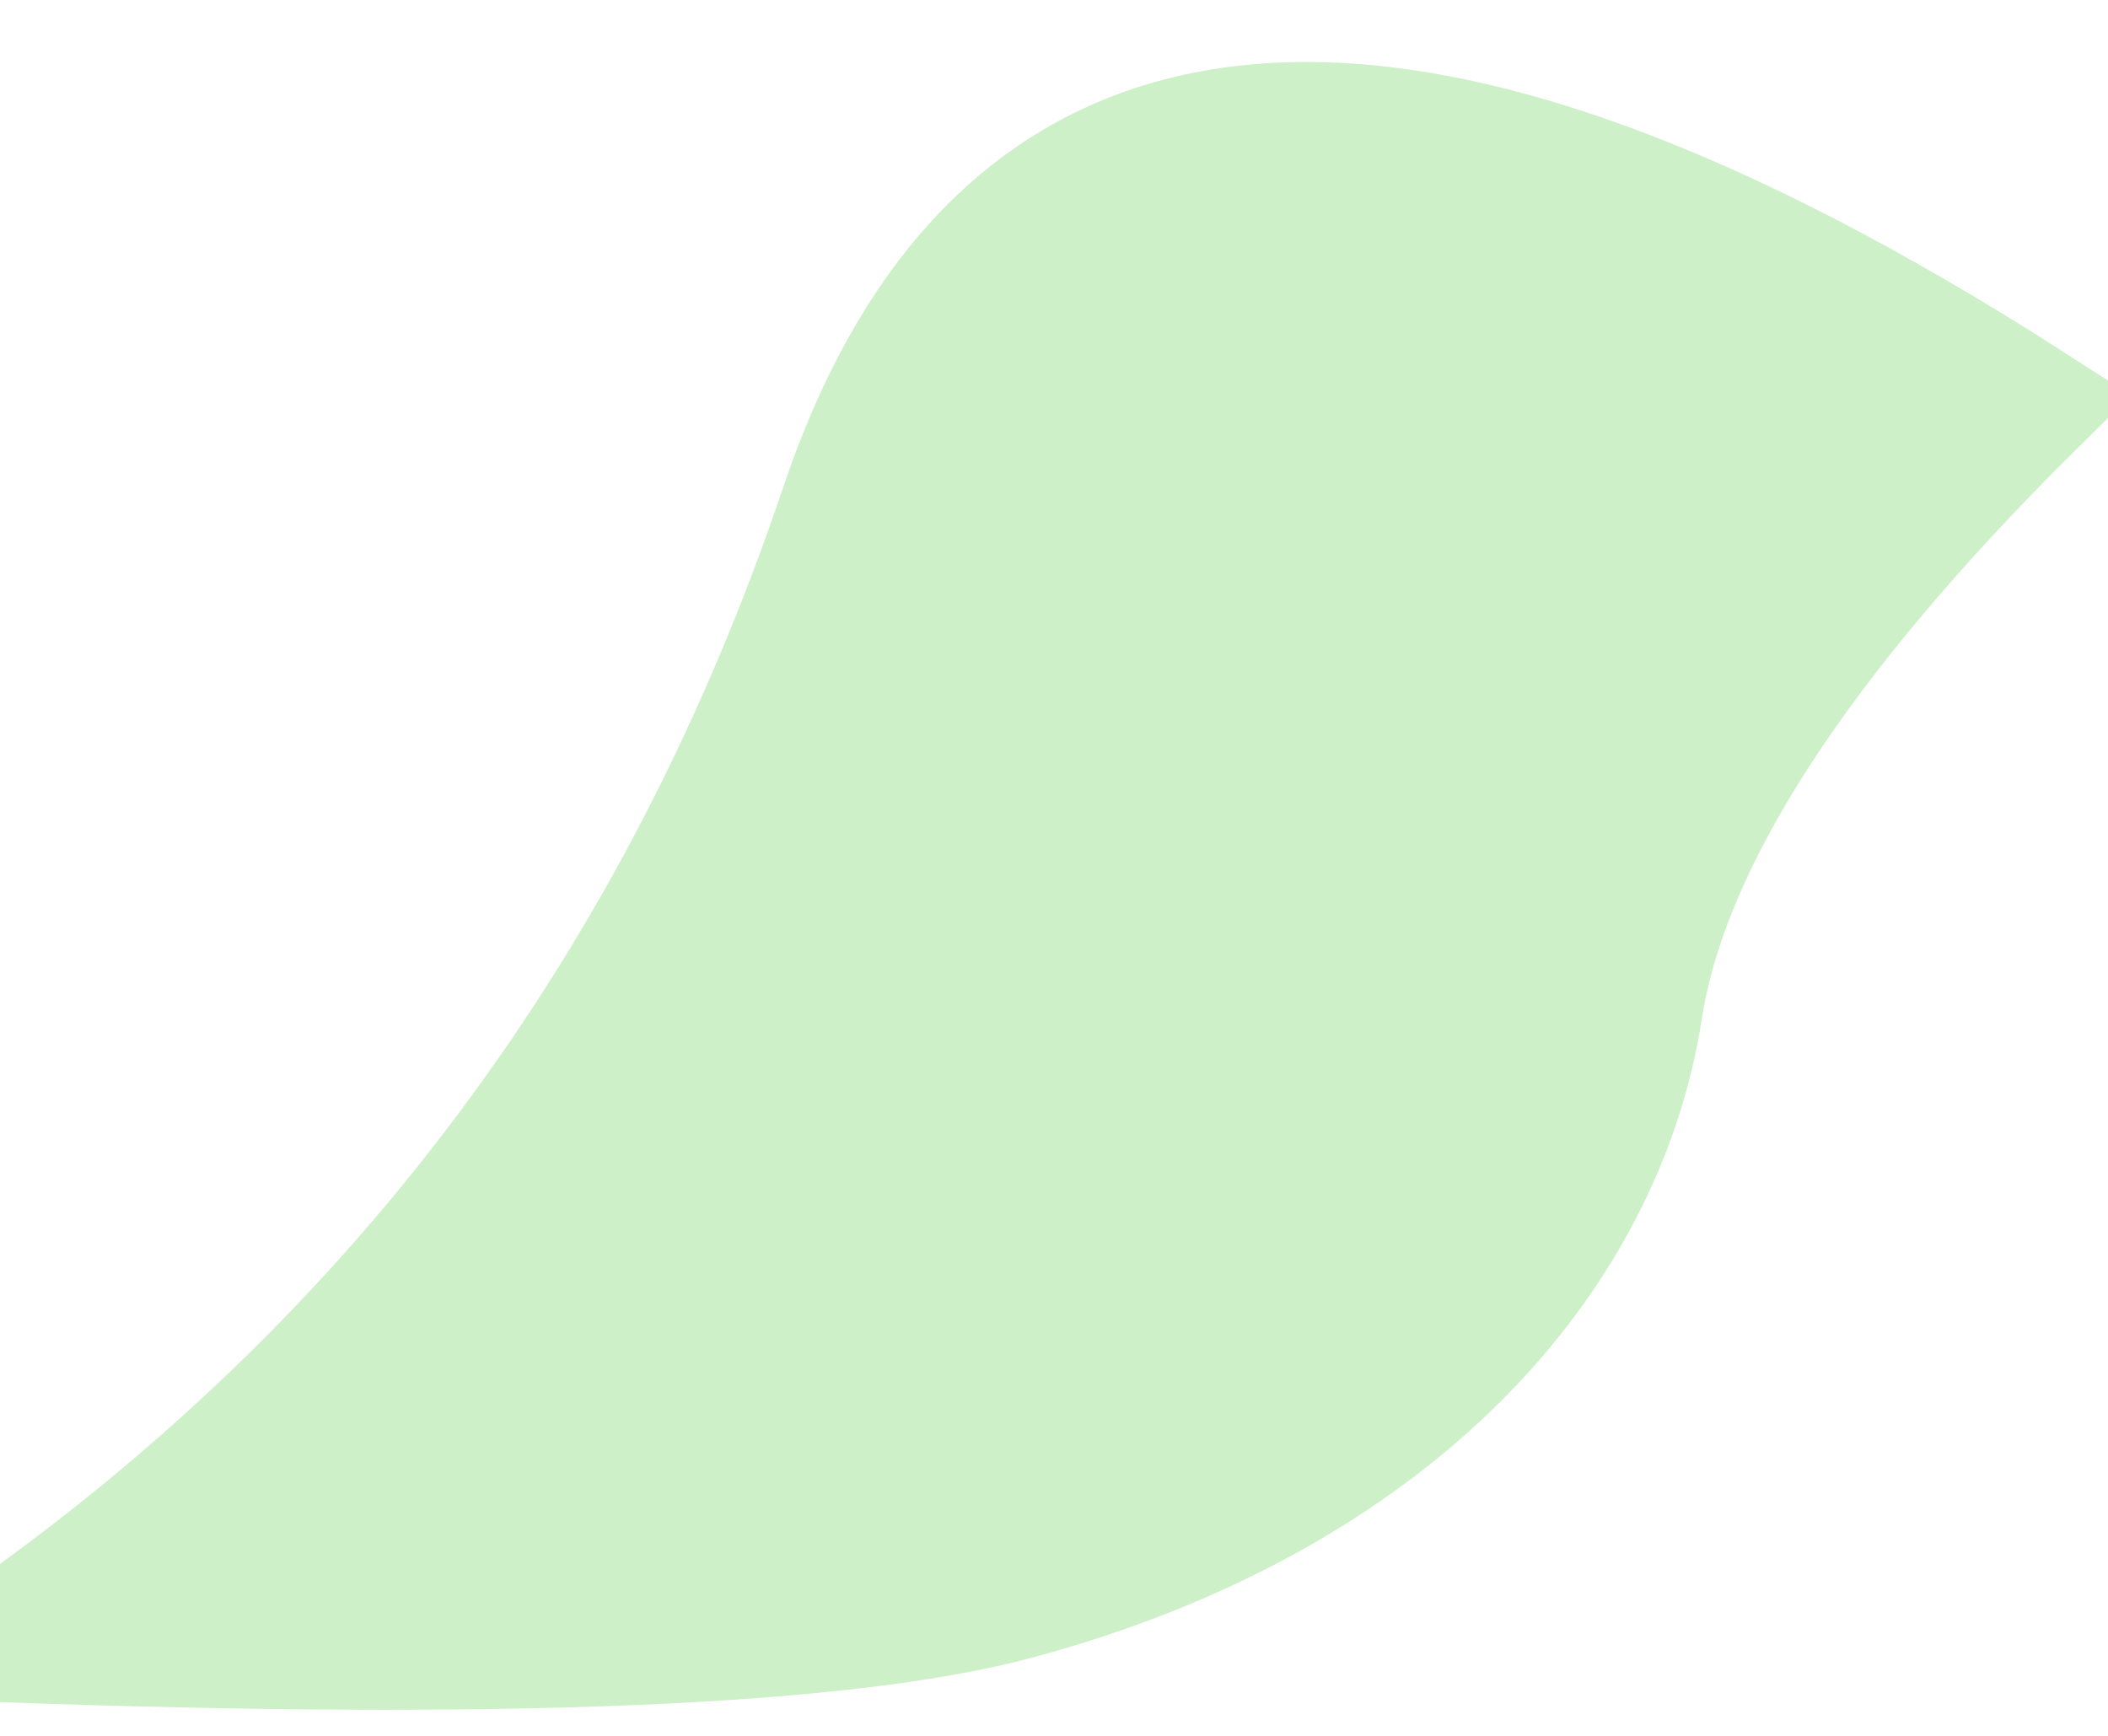 <?xml version="1.0" encoding="UTF-8"?>
<svg width="17px" height="14px" viewBox="0 0 17 14" version="1.1" xmlns="http://www.w3.org/2000/svg" xmlns:xlink="http://www.w3.org/1999/xlink">
    <!-- Generator: Sketch 49.3 (51167) - http://www.bohemiancoding.com/sketch -->
    <title>Line</title>
    <desc>Created with Sketch.</desc>
    <defs></defs>
    <g id="Page-1" stroke="none" stroke-width="1" fill="none" fill-rule="evenodd" stroke-linecap="square">
        <path d="M0,13.228 C3.237,10.962 5.5,7.916 6.79,4.09 C8.08,0.264 11.28,-0.009 16.39,3.271 C14.497,5.146 13.443,6.77 13.23,8.142 C12.919,10.148 11.242,12.067 8.195,12.886 C6.803,13.26 4.071,13.374 0,13.228 Z" id="Line" stroke="#CDF0C8" fill="#CDF0C8"></path>
    </g>
</svg>